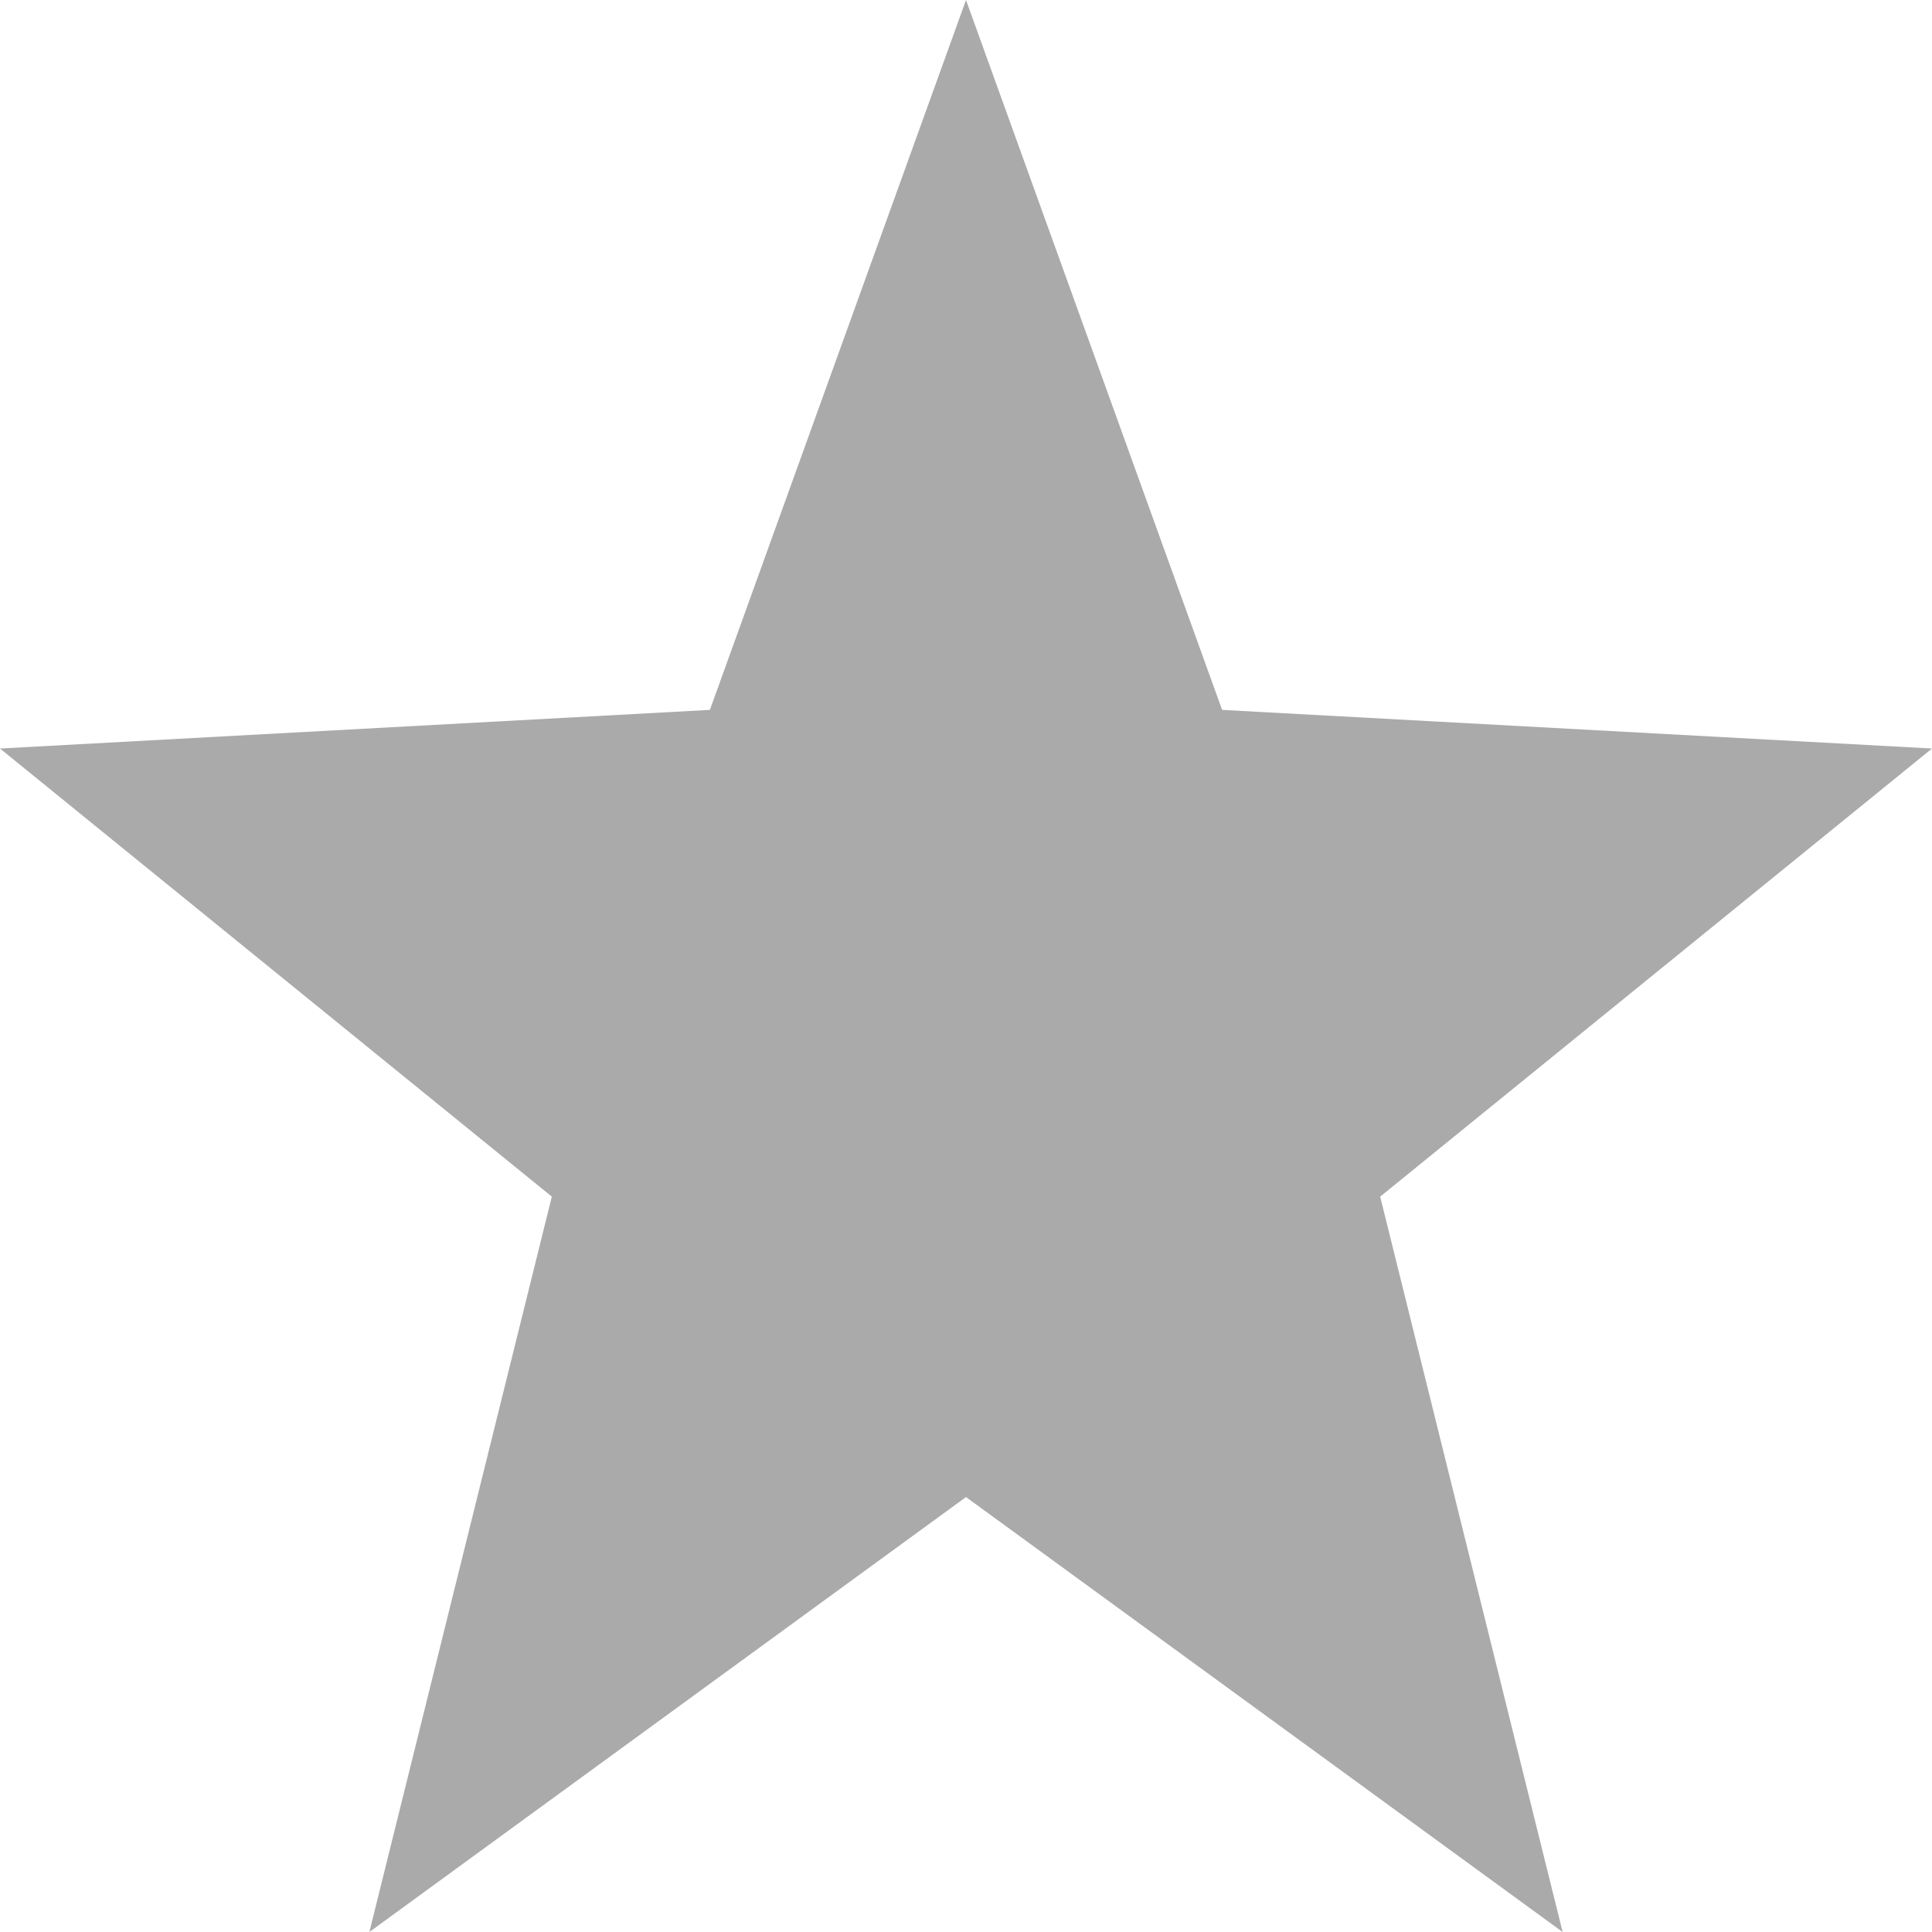 
<svg xmlns="http://www.w3.org/2000/svg" xmlns:xlink="http://www.w3.org/1999/xlink" width="16px" height="16px" viewBox="0 0 16 16" version="1.1">
<g id="surface1">
<path style=" stroke:none;fill-rule:nonzero;fill:#aaaaaa;fill-opacity:1;" d="M 8 0 L 5.879 5.879 L 0 6.199 L 4.57 9.91 L 3.059 16 L 8 12.398 L 12.941 16 L 11.43 9.91 L 16 6.199 L 10.121 5.879 Z M 8 0 "/>
</g>
</svg>
